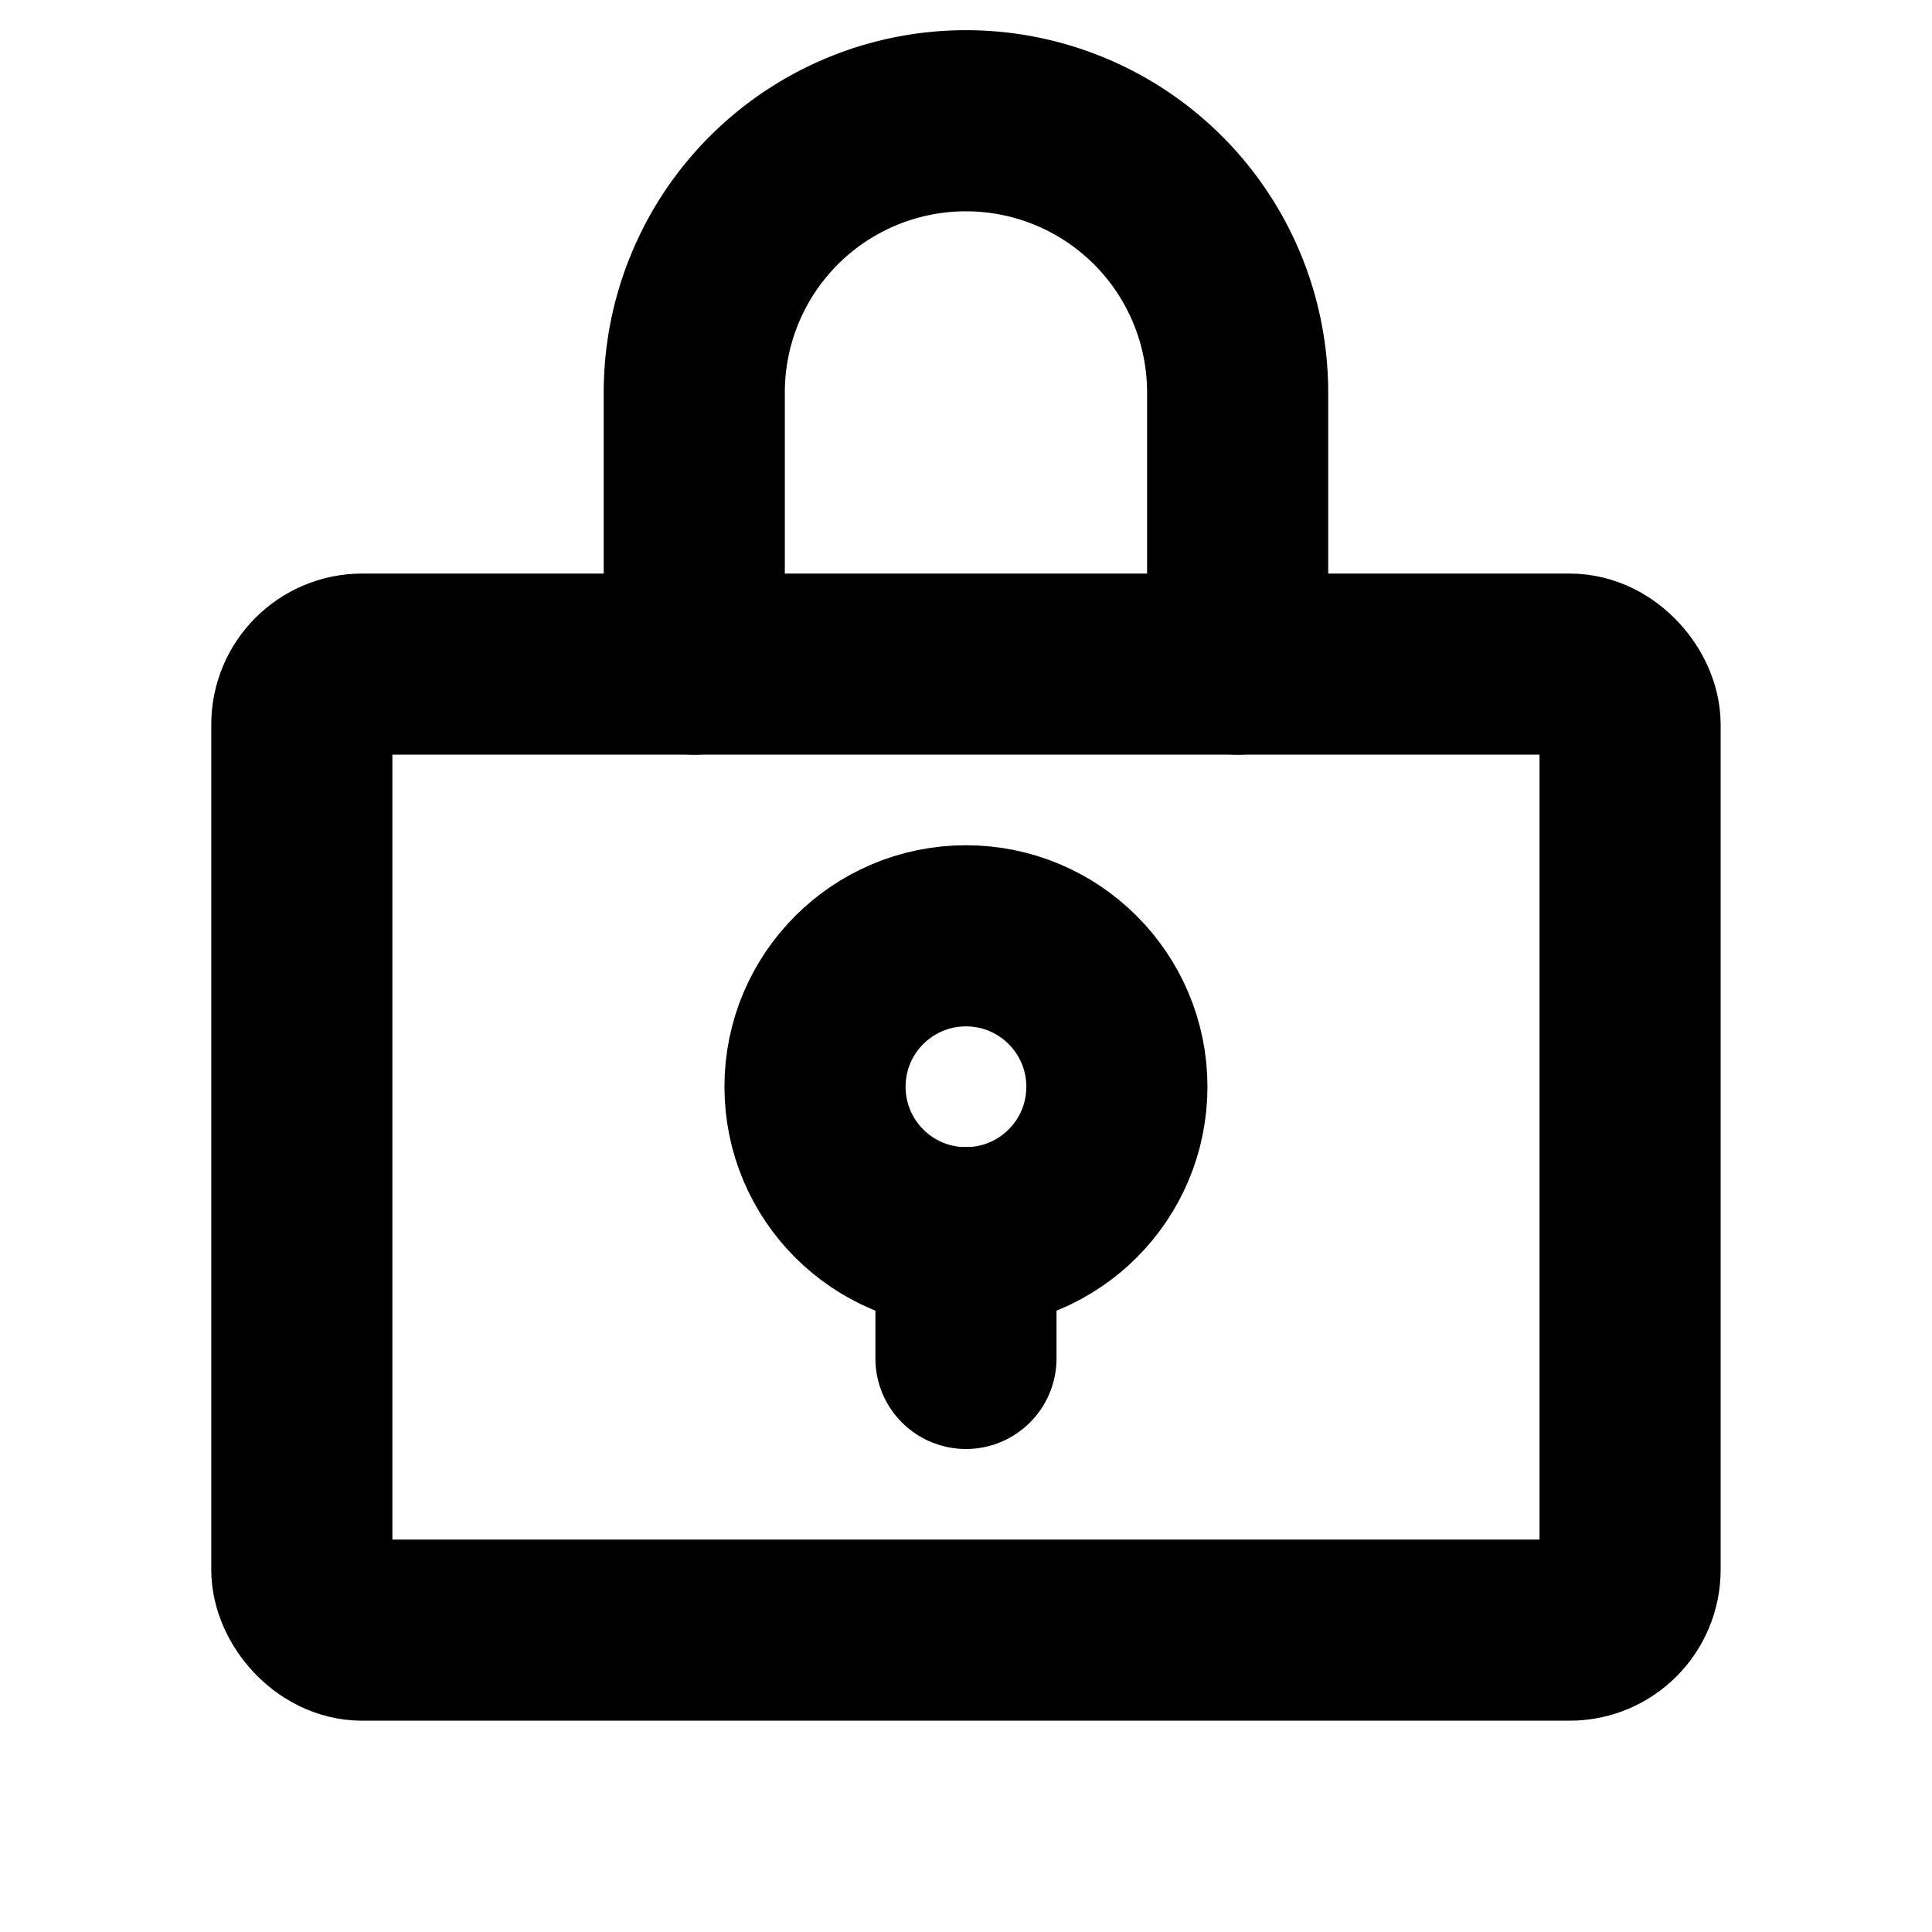 <svg id="Raw" xmlns="http://www.w3.org/2000/svg" viewBox="0 0 256 256">
  <rect width="256" height="256" fill="none"/>
  <rect x="39.994" y="88" width="176" height="128" rx="8" stroke-width="24" stroke="#000" stroke-linecap="round" stroke-linejoin="round" fill="none"/>
  <path d="M91.994,88V52a36,36,0,1,1,72,0V88" fill="none" stroke="#000" stroke-linecap="round" stroke-linejoin="round" stroke-width="24"/>
  <circle cx="127.994" cy="144" r="20" fill="none" stroke="#000" stroke-linecap="round" stroke-linejoin="round" stroke-width="24"/>
  <line x1="127.994" y1="164" x2="127.994" y2="180" fill="none" stroke="#000" stroke-linecap="round" stroke-linejoin="round" stroke-width="24"/>
</svg>
